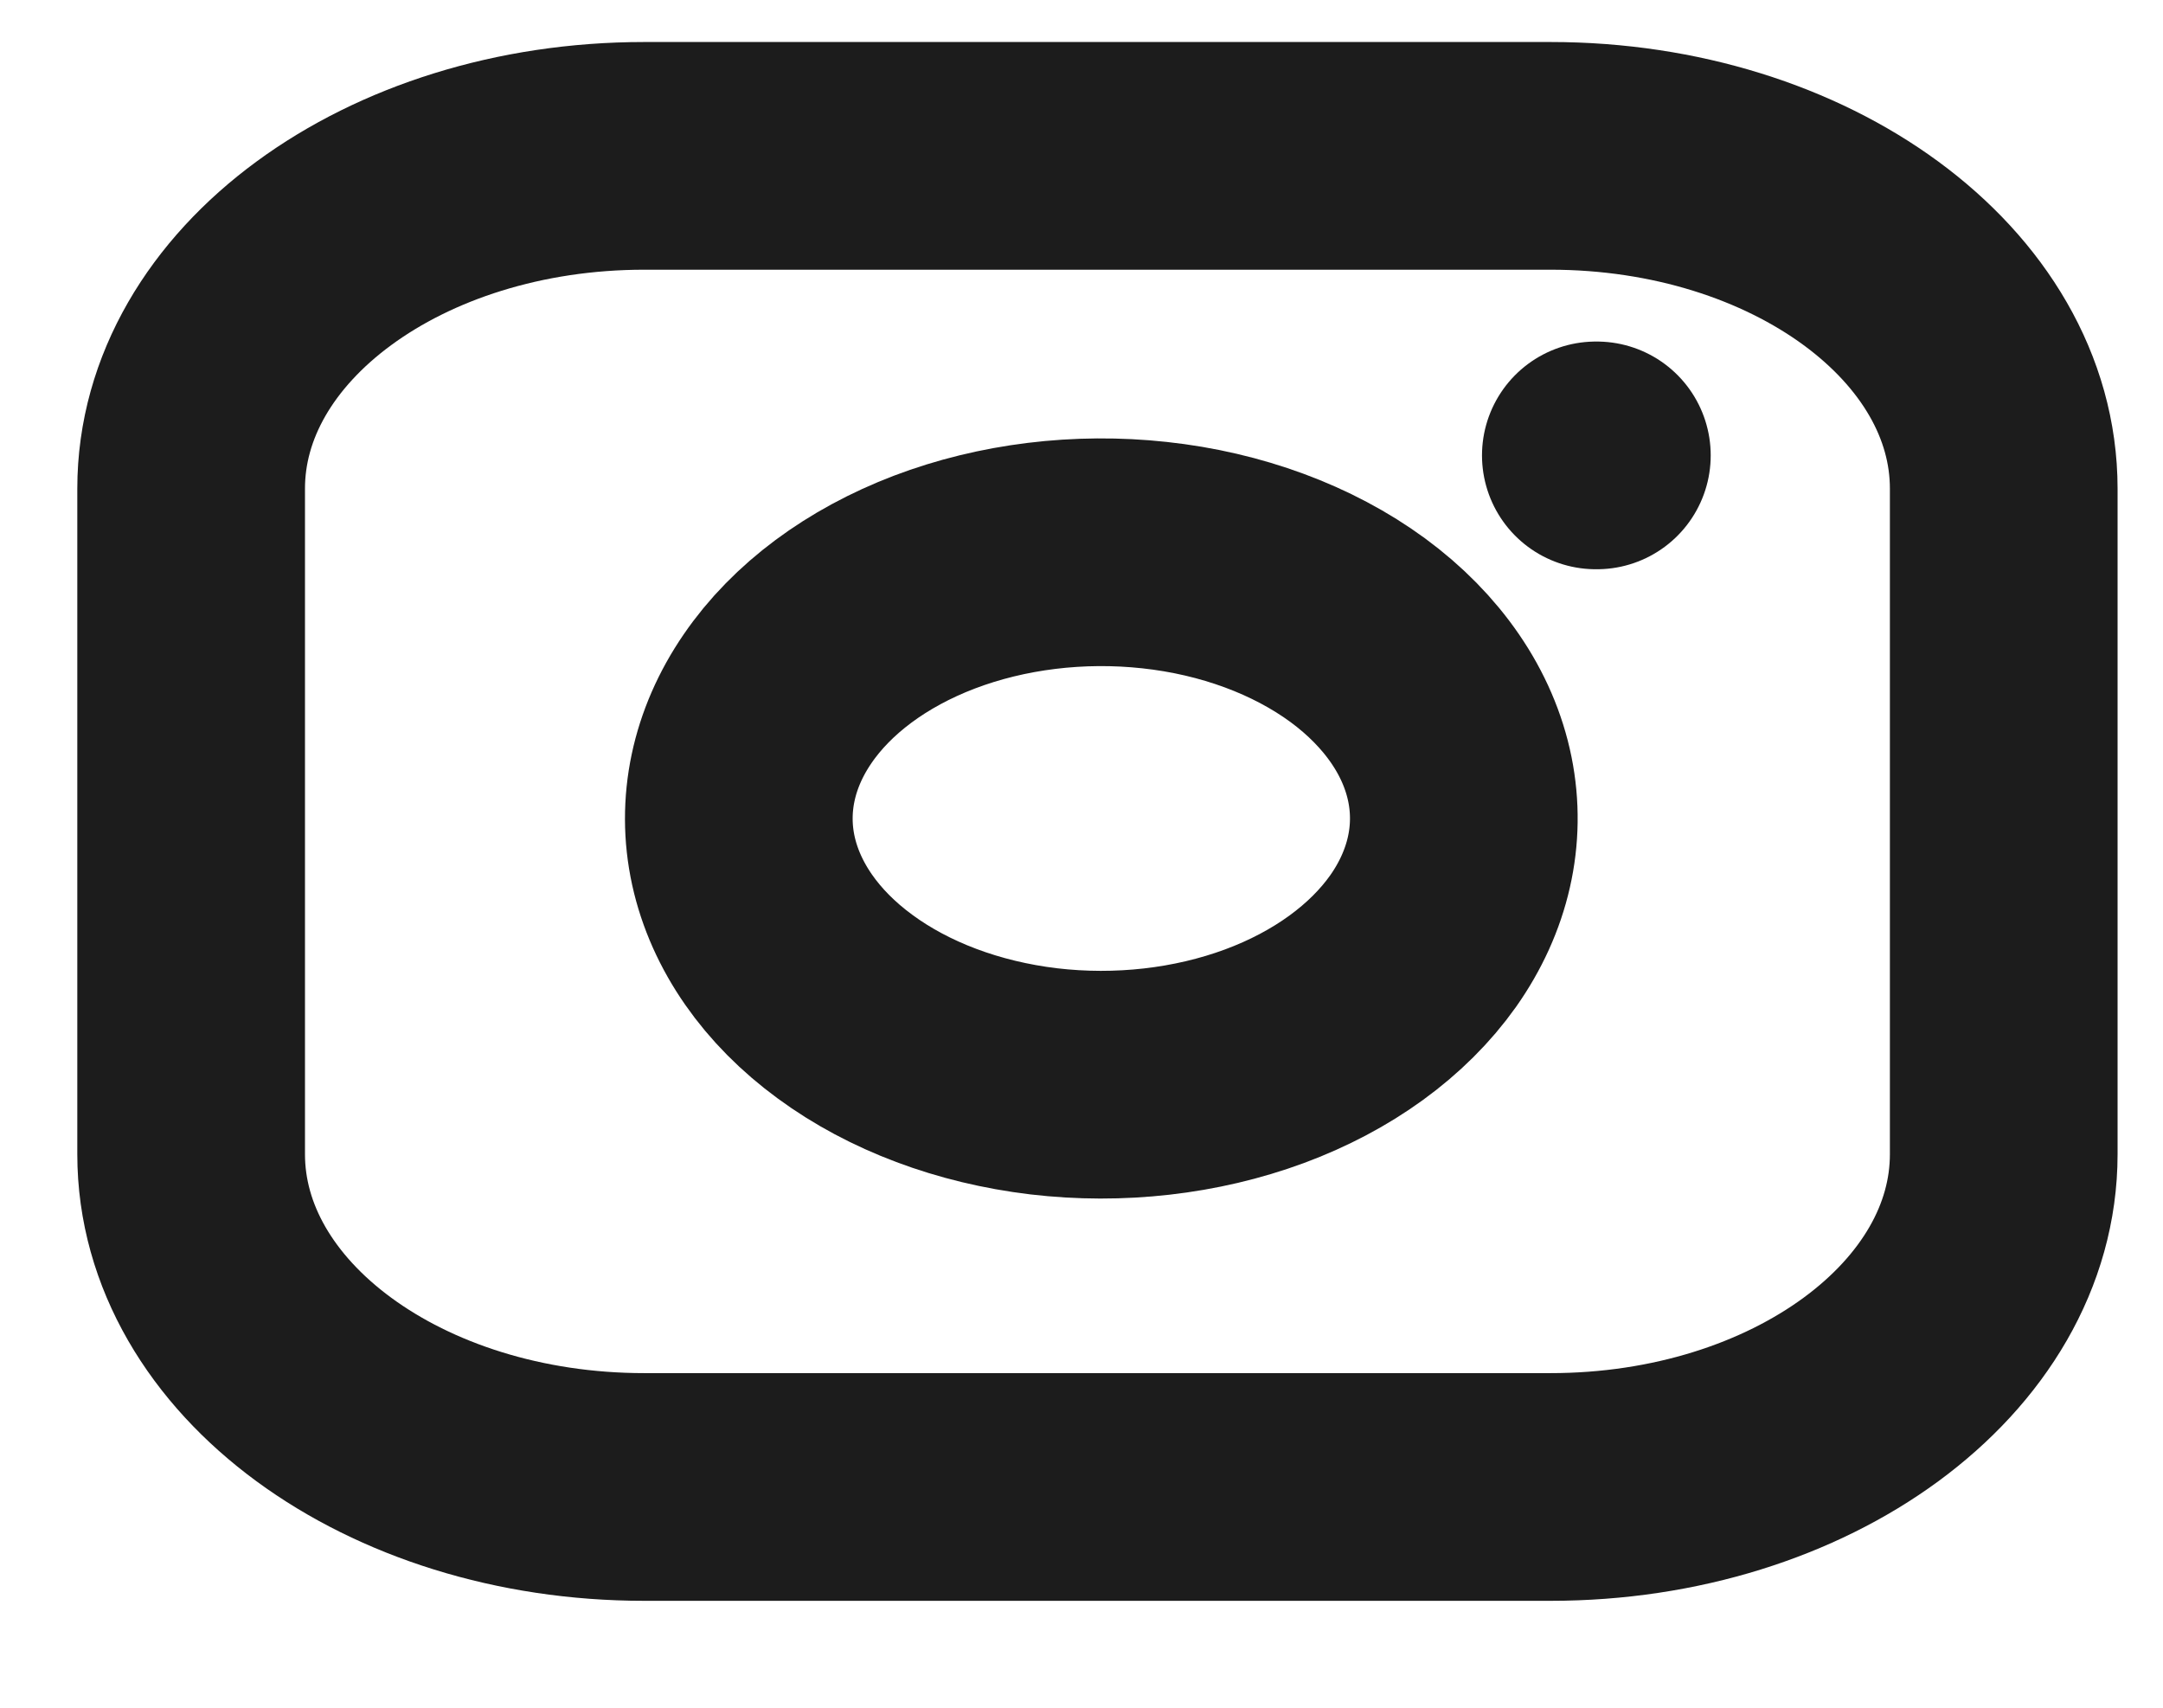 <svg width="19" height="15" viewBox="0 0 19 15" fill="none" xmlns="http://www.w3.org/2000/svg">
<path d="M13.62 1.369H5.659C3.461 1.369 1.679 2.678 1.679 4.292V10.138C1.679 11.752 3.461 13.061 5.659 13.061H13.62C15.818 13.061 17.601 11.752 17.601 10.138V4.292C17.601 2.678 15.818 1.369 13.62 1.369Z" stroke="#1C1C1C" stroke-width="2" stroke-linecap="round" stroke-linejoin="round"/>
<path d="M12.824 6.846C12.922 7.332 12.809 7.829 12.501 8.266C12.192 8.702 11.704 9.057 11.106 9.278C10.508 9.499 9.83 9.576 9.168 9.498C8.507 9.419 7.896 9.19 7.423 8.842C6.949 8.495 6.637 8.046 6.53 7.56C6.424 7.075 6.529 6.577 6.83 6.138C7.131 5.698 7.613 5.34 8.208 5.113C8.802 4.887 9.479 4.804 10.141 4.876C10.817 4.949 11.443 5.181 11.926 5.535C12.409 5.89 12.724 6.35 12.824 6.846Z" stroke="#1C1C1C" stroke-width="2" stroke-linecap="round" stroke-linejoin="round"/>
<path d="M14.018 4H14.027" stroke="#1C1C1C" stroke-width="2" stroke-linecap="round" stroke-linejoin="round"/>
</svg>

